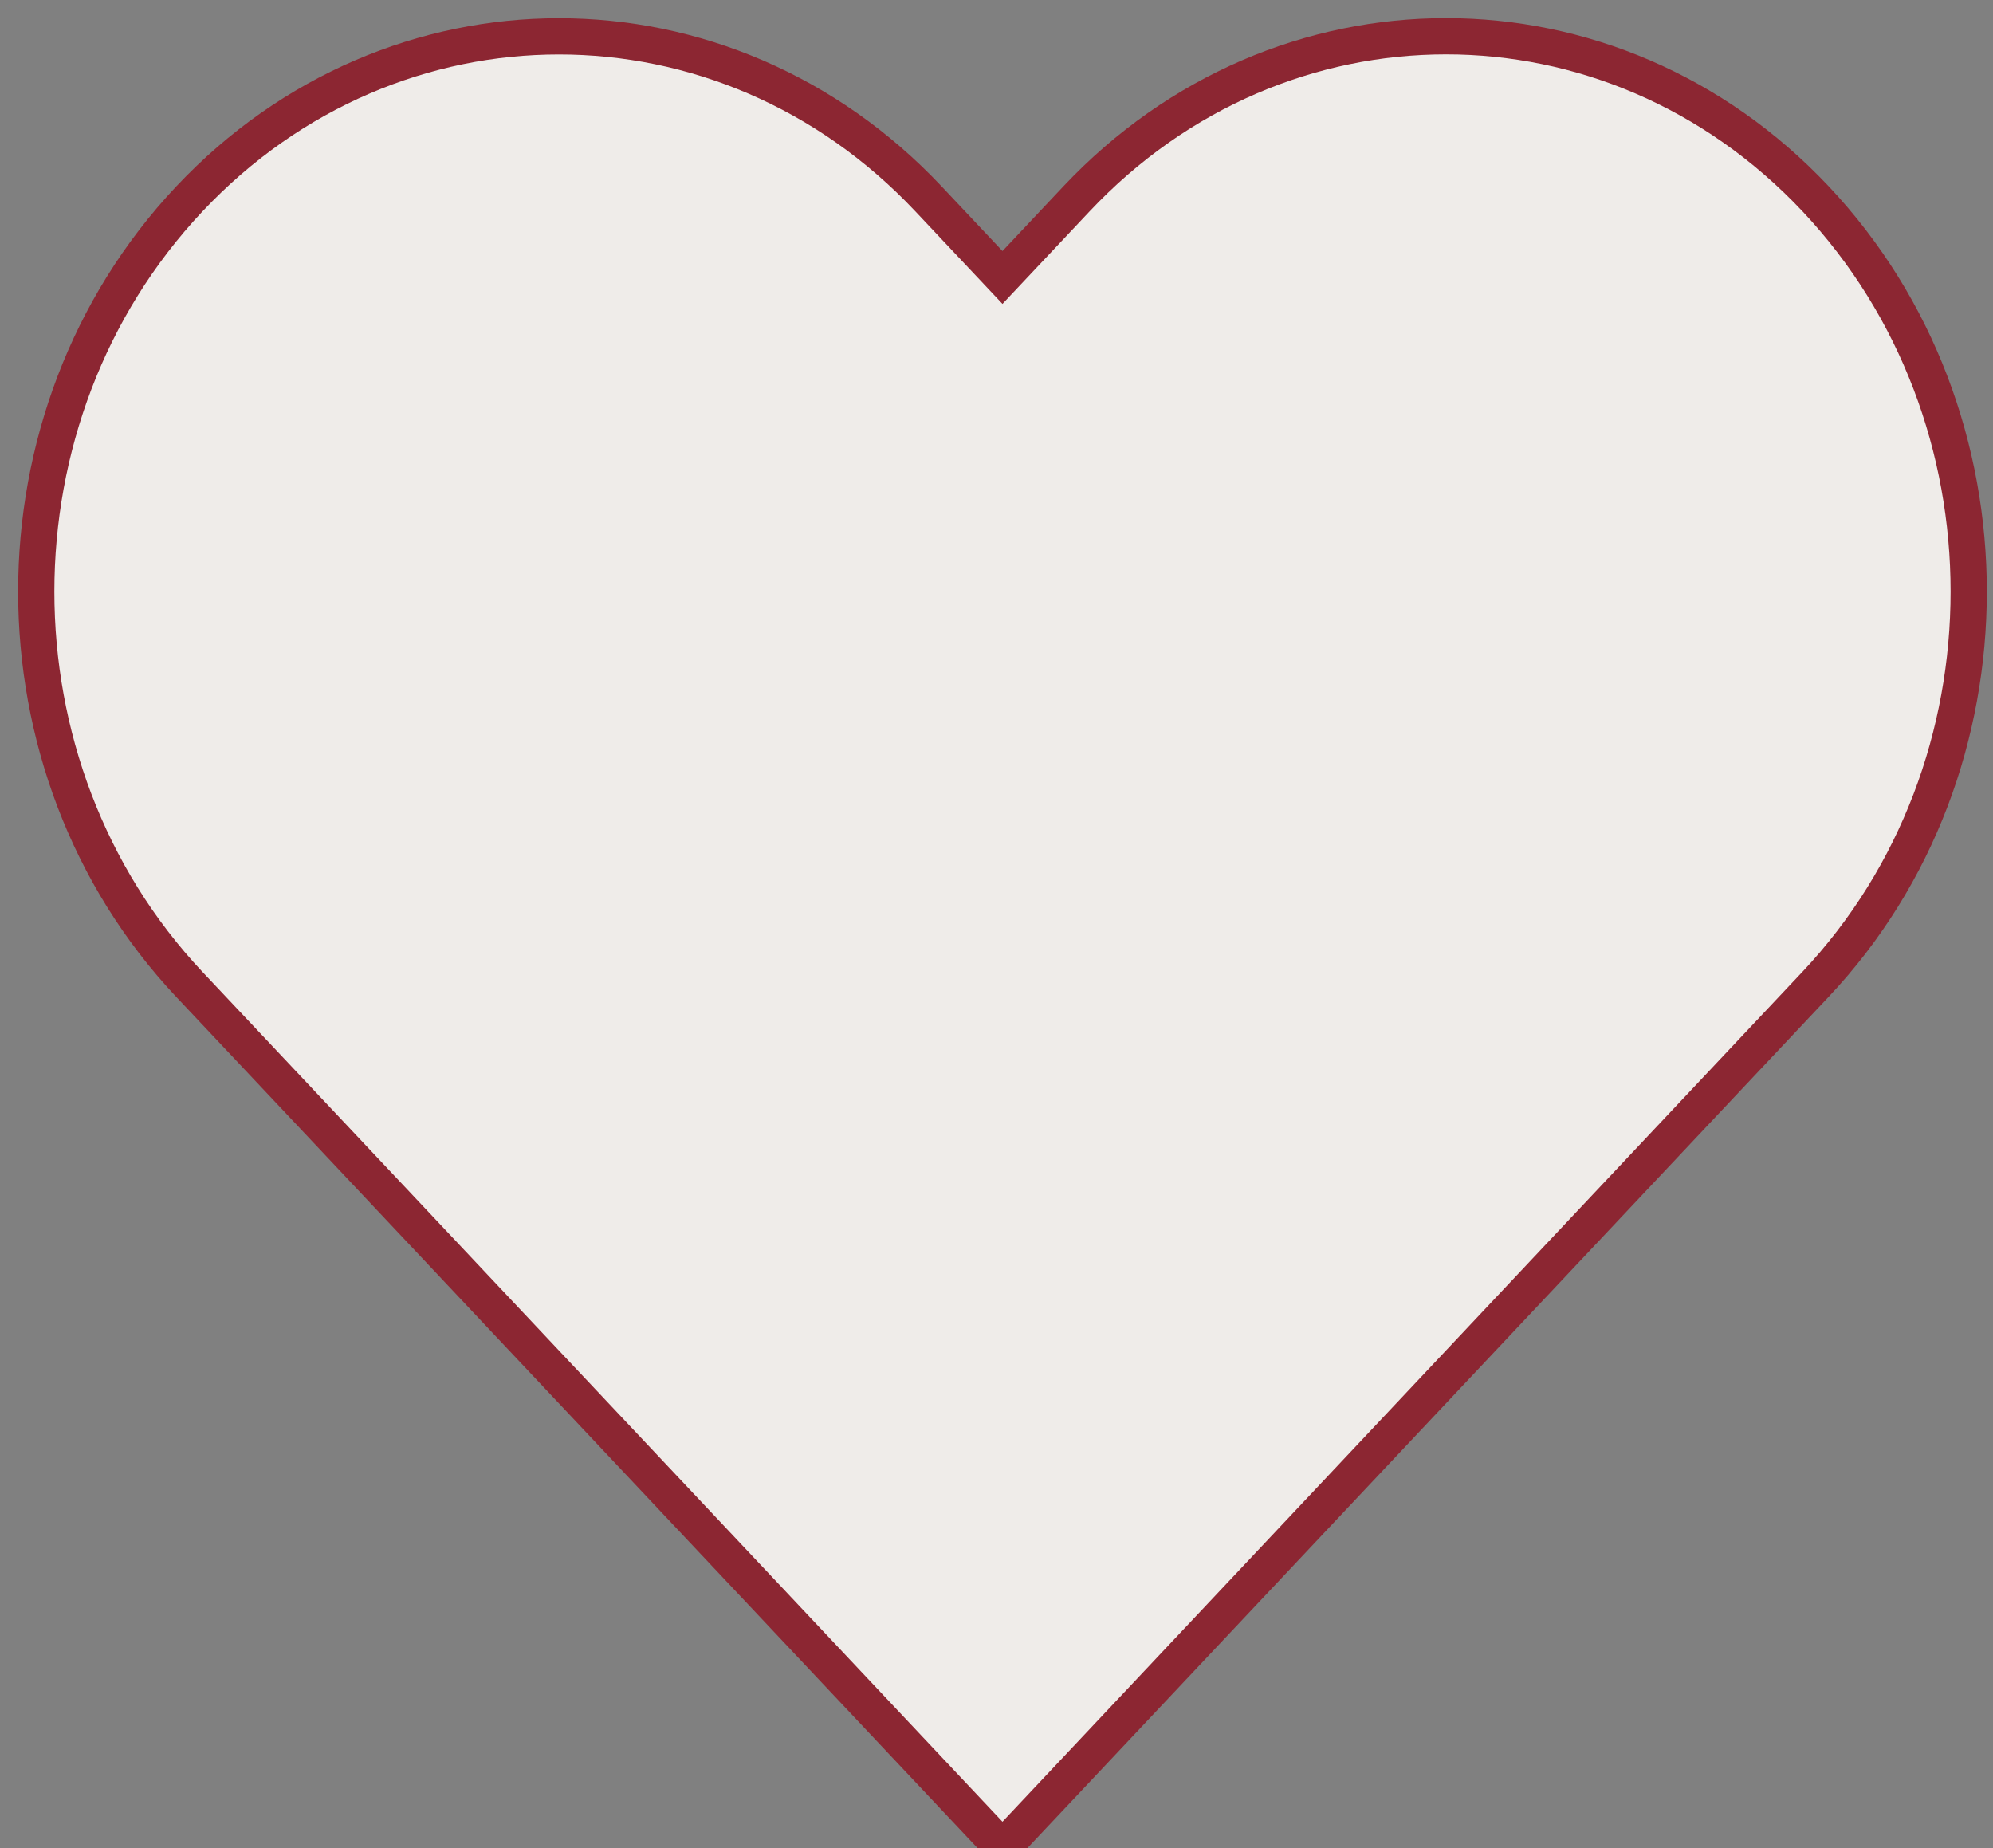 <?xml version="1.0" encoding="UTF-8"?>
<svg width="55px" height="51px" viewBox="0 0 55 51" version="1.1" xmlns="http://www.w3.org/2000/svg" xmlns:xlink="http://www.w3.org/1999/xlink">
    <rect x="0" y="0" width="55" height="51" fill="#808080" stroke="none"/>
    <!-- Generator: Sketch 52.4 (67378) - http://www.bohemiancoding.com/sketch -->
    <title>Path</title>
    <desc>Created with Sketch.</desc>
    <g id="Our-cellar" stroke="none" stroke-width="1" fill="none" fill-rule="evenodd">
        <g id="Our-cellar---2" transform="translate(-518, -723)" fill="#EFECE9" stroke="#8C2632">
            <g id="Group-5" transform="translate(464, 250)">
                <g id="Group-4" transform="translate(0, 169)">
                    <path d="M83.705,309.49 L81.665,311.657 L79.625,309.49 C73.992,303.507 64.858,303.507 59.225,309.49 C53.592,315.474 53.592,325.177 59.225,331.164 L61.265,333.33 L81.665,355 L102.065,333.327 L104.105,331.16 C109.738,325.177 109.738,315.474 104.105,309.487 C98.471,303.504 89.338,303.504 83.705,309.49 Z" id="Path"></path>
                </g>
            </g>
        </g>
    </g>
</svg>